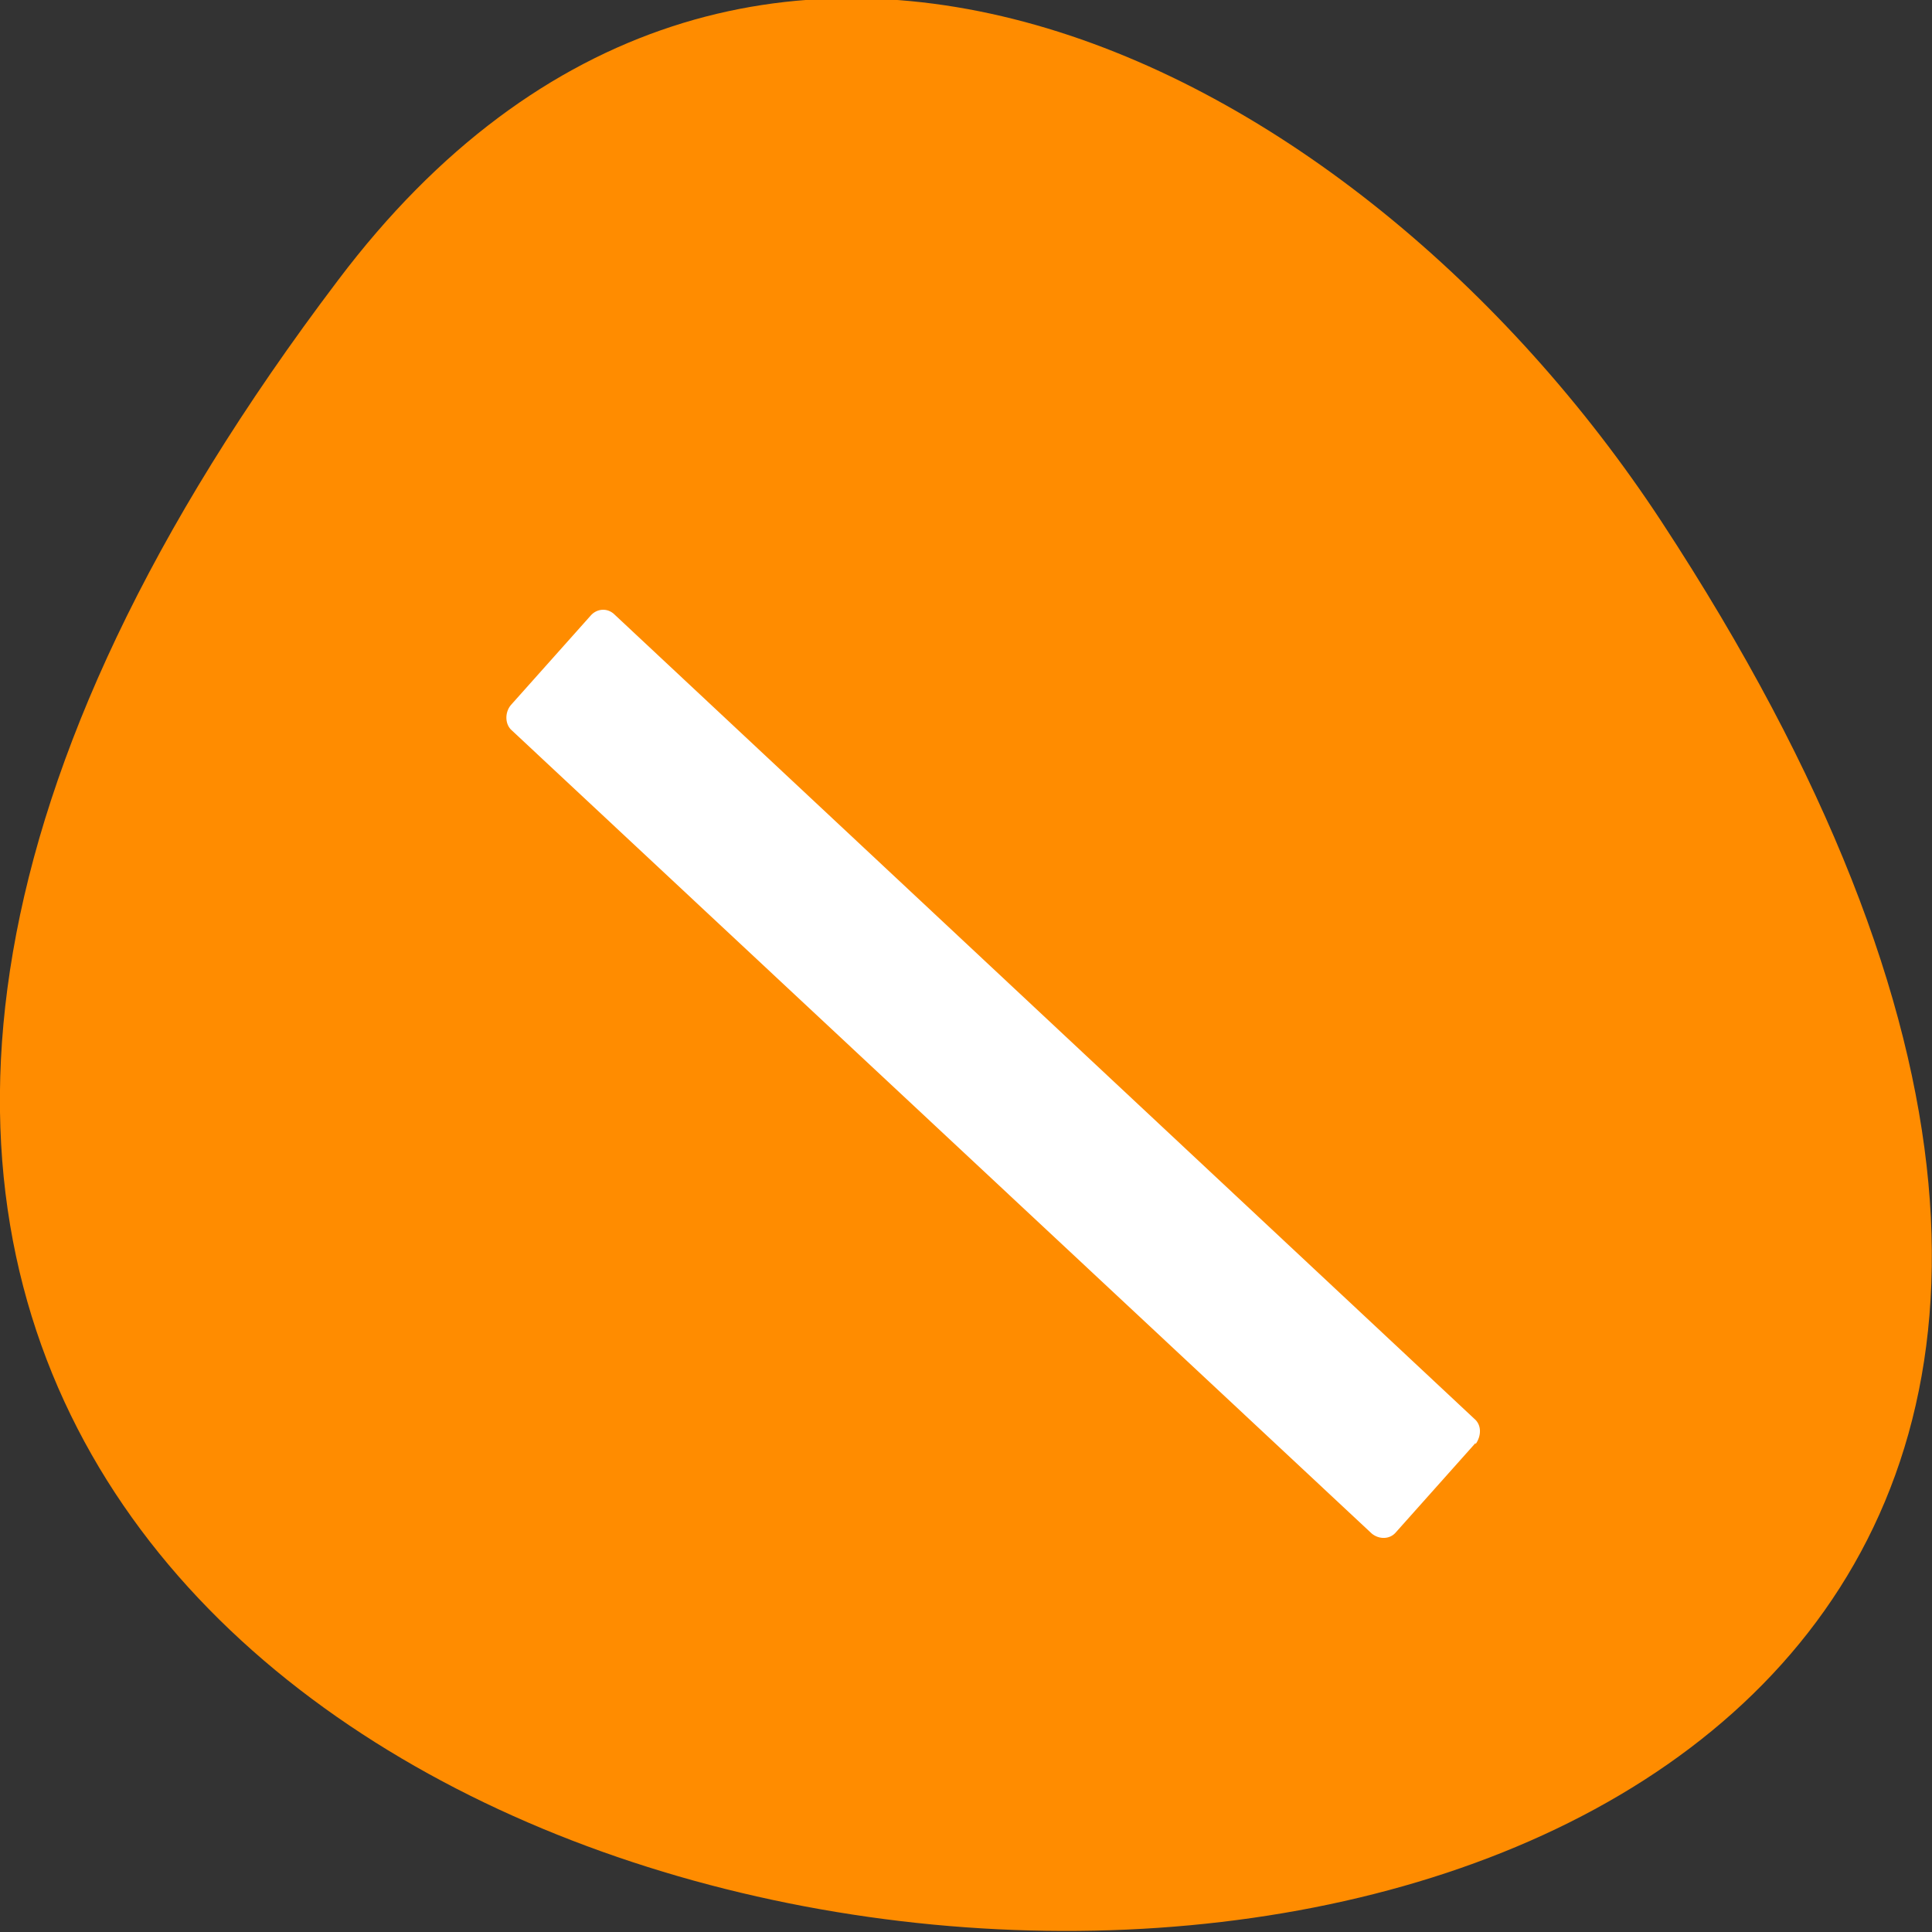 <svg xmlns="http://www.w3.org/2000/svg" viewBox="0 0 16 16"><rect x="0" y="0" width="16" height="16" fill="#333333" stroke="none"/><path d="m 2.8 2.32 c -12.61 16.65 22.1 19 10.96 2 c -2.54 -3.87 -7.62 -6.43 -10.96 -2" style="fill:#ff8c00"/><path d="m 12.22 11.95 l -0.66 0.74 c -0.05 0.06 -0.14 0.06 -0.2 0.01 l -7.12 -6.65 c -0.06 -0.05 -0.06 -0.15 -0.01 -0.21 l 0.66 -0.74 c 0.05 -0.06 0.14 -0.07 0.2 -0.01 l 7.12 6.66 c 0.06 0.05 0.06 0.14 0.01 0.21" style="fill:#fff"/></svg>